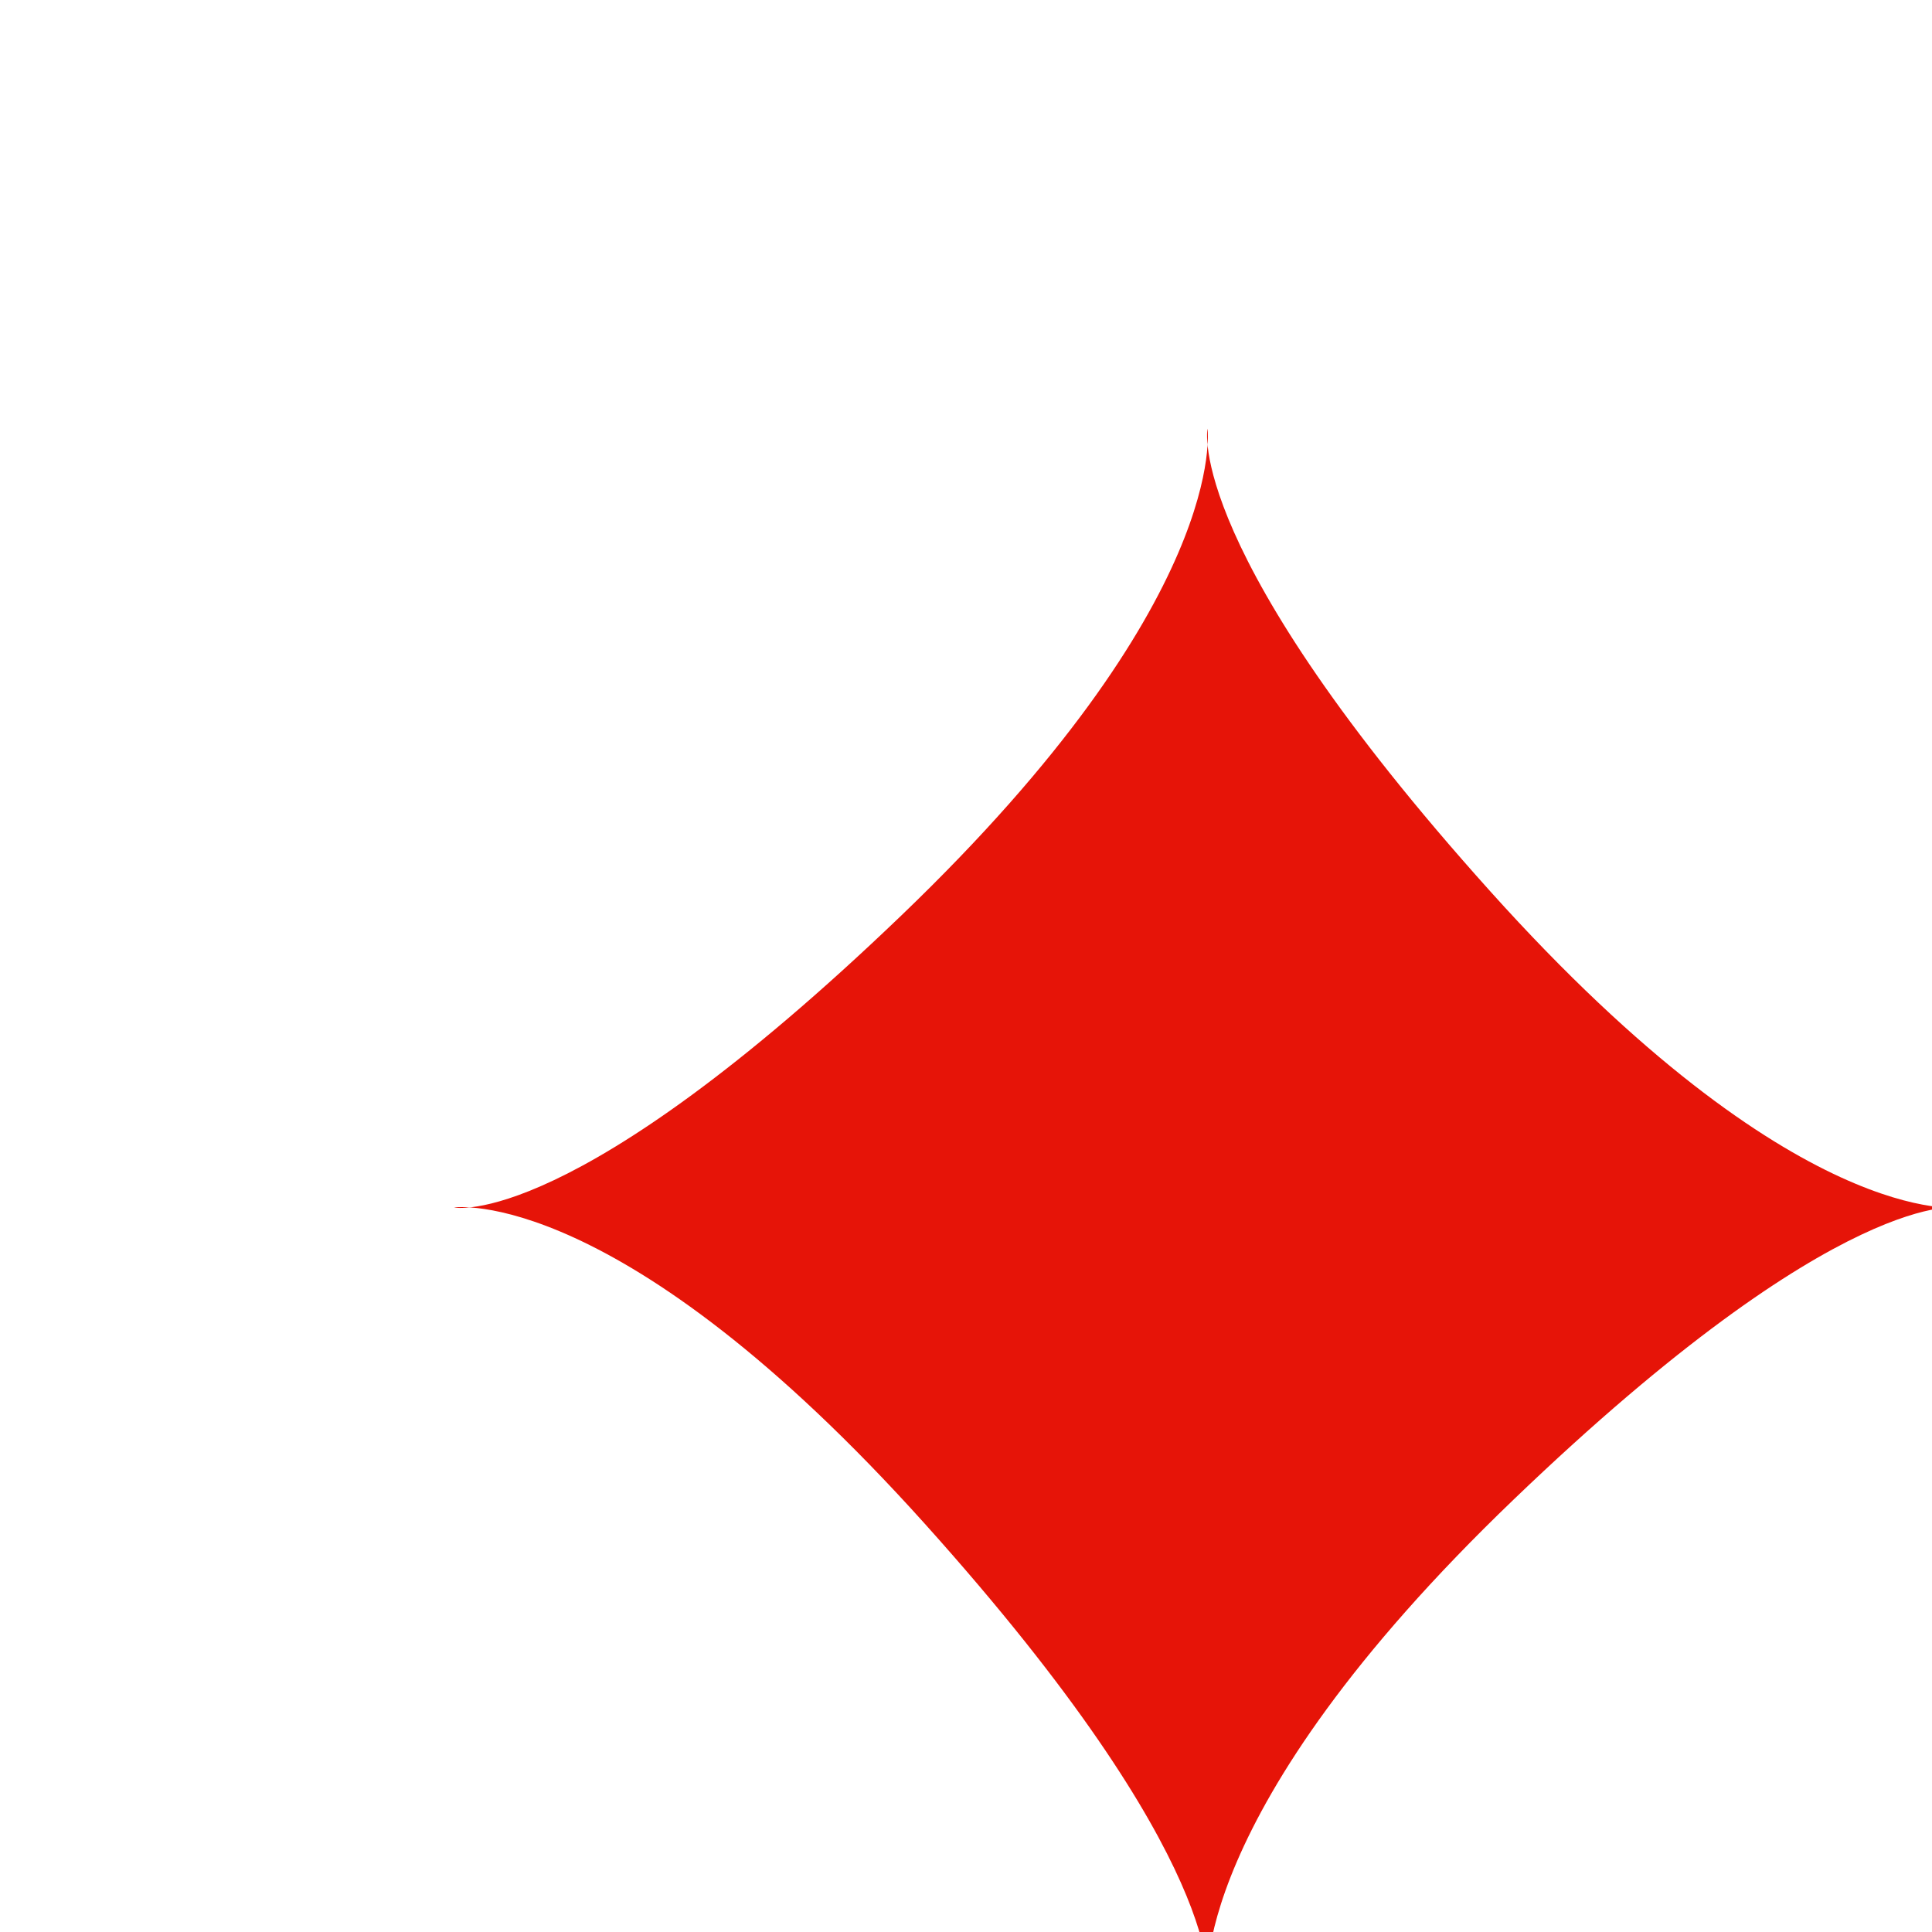 <svg viewBox="0 0 50 50" xmlns="http://www.w3.org/2000/svg" xmlns:svg="http://www.w3.org/2000/svg">
  <g id="layer1">
    <path d="M 31.249,31.25 L 11.75,31.25 C 11.75,31.25 14.797,31.879 23.328,23.691 C 31.86,15.503 31.249,11.094 31.249,11.094 M 11.75,31.25 C 11.75,31.25 16.015,30.62 23.937,39.438 C 31.859,48.257 31.249,51.406 31.249,51.406 L 31.249,31.25 M 31.249,51.406 C 31.249,51.406 30.64,46.997 39.172,38.809 C 47.703,30.62 50.75,31.25 50.75,31.25 L 31.249,31.25 M 50.75,31.25 C 50.75,31.25 46.484,31.88 38.563,23.062 C 30.641,14.243 31.249,11.094 31.249,11.094 L 31.249,31.25" id="path1733" style="fill:#e61408;fill-rule:nonzero;stroke:none;stroke-miterlimit:4"/>
  </g>
</svg>